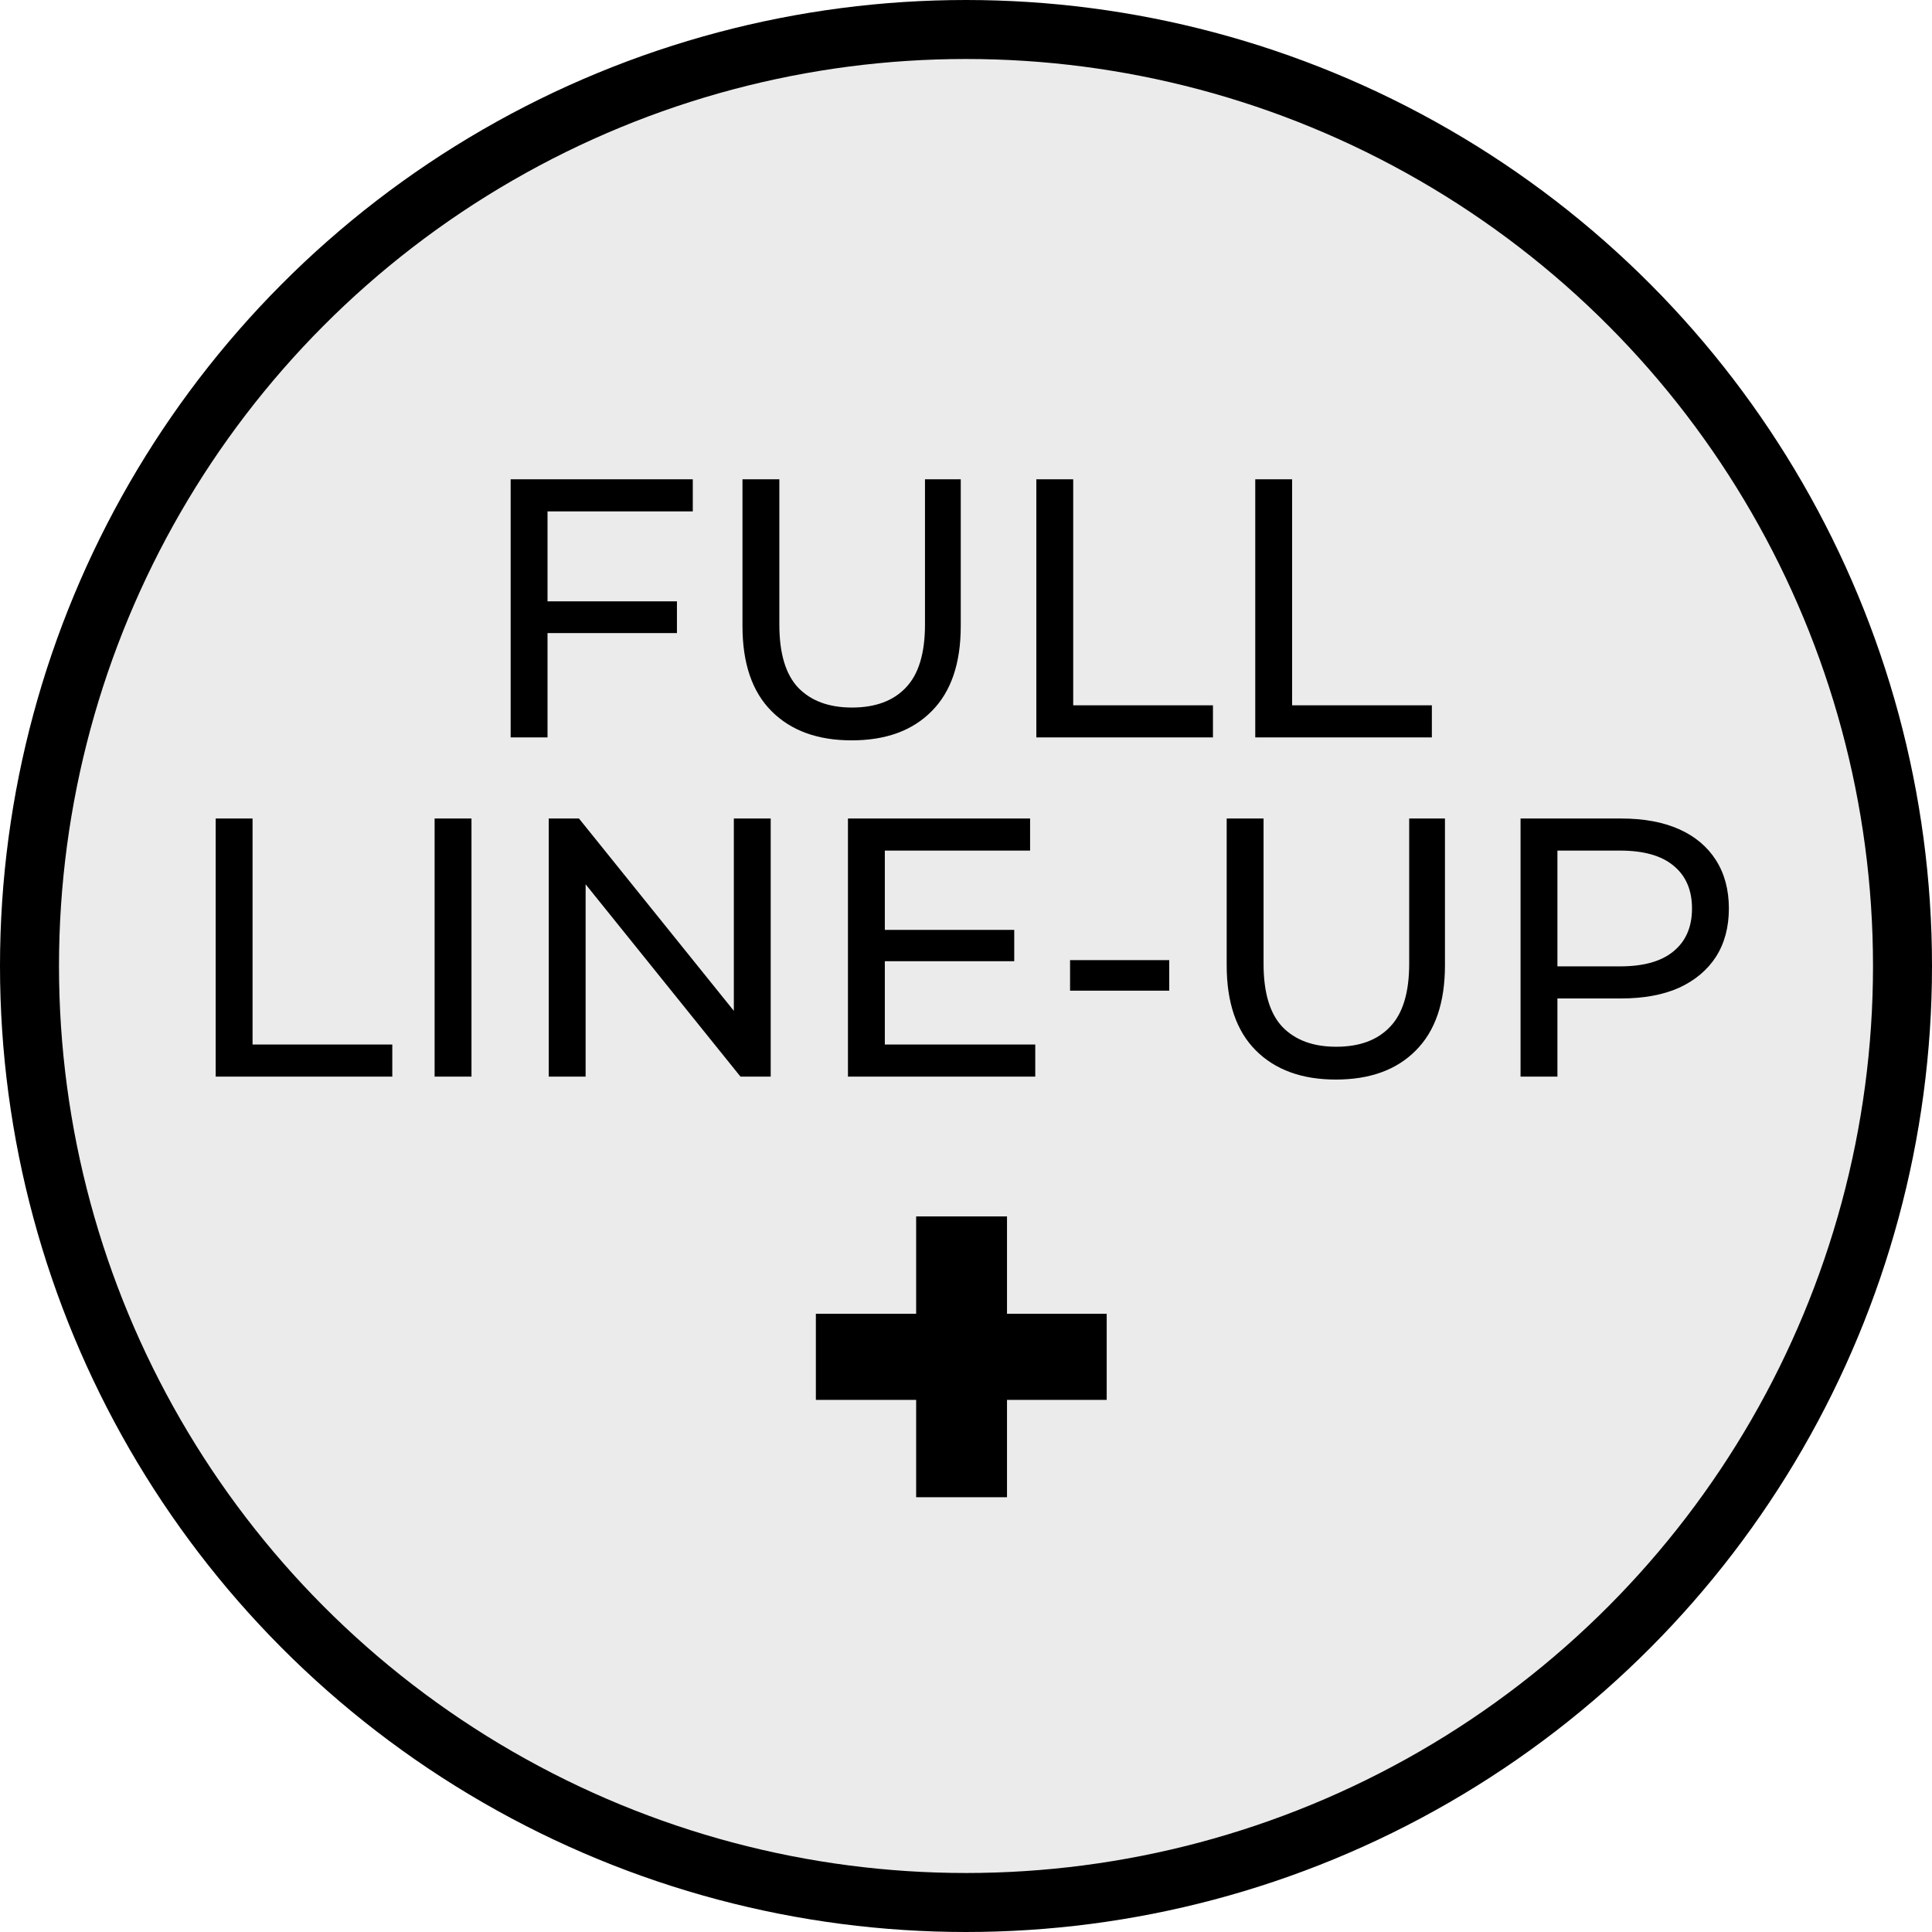 <svg width="131" height="131" viewBox="0 0 131 131" fill="none" xmlns="http://www.w3.org/2000/svg">
<circle cx="65.5" cy="65.5" r="63.5" fill="#D9D9D9" fill-opacity="0.52" stroke="black" stroke-width="4"/>
<path d="M62.12 101.52V82.48H68.28V101.52H62.12ZM55.32 94.92V89.08H75.04V94.92H55.32Z" fill="black"/>
<path d="M36.875 40.775H45.9V42.925H36.875V40.775ZM37.125 50H34.625V32.5H46.975V34.675H37.125V50ZM57.744 50.2C55.444 50.2 53.636 49.542 52.319 48.225C51.002 46.908 50.344 44.983 50.344 42.45V32.5H52.844V42.35C52.844 44.3 53.269 45.725 54.119 46.625C54.986 47.525 56.203 47.975 57.769 47.975C59.352 47.975 60.569 47.525 61.419 46.625C62.286 45.725 62.719 44.3 62.719 42.35V32.5H65.144V42.45C65.144 44.983 64.486 46.908 63.169 48.225C61.869 49.542 60.061 50.2 57.744 50.2ZM70.269 50V32.5H72.769V47.825H82.245V50H70.269ZM85.113 50V32.5H87.613V47.825H97.088V50H85.113Z" fill="black"/>
<path d="M14.625 73V55.5H17.125V70.825H26.6V73H14.625ZM29.469 73V55.5H31.969V73H29.469ZM37.208 73V55.5H39.258L50.833 69.875H49.758V55.5H52.258V73H50.208L38.633 58.625H39.708V73H37.208ZM59.771 63.05H68.771V65.175H59.771V63.05ZM59.996 70.825H70.196V73H57.496V55.5H69.846V57.675H59.996V70.825ZM72.556 67.175V65.1H79.281V67.175H72.556ZM90.576 73.2C88.276 73.2 86.468 72.542 85.151 71.225C83.835 69.908 83.176 67.983 83.176 65.45V55.5H85.676V65.35C85.676 67.3 86.101 68.725 86.951 69.625C87.818 70.525 89.034 70.975 90.601 70.975C92.184 70.975 93.401 70.525 94.251 69.625C95.118 68.725 95.551 67.3 95.551 65.35V55.5H97.976V65.45C97.976 67.983 97.318 69.908 96.001 71.225C94.701 72.542 92.893 73.2 90.576 73.2ZM103.102 73V55.5H109.927C111.46 55.5 112.768 55.742 113.852 56.225C114.935 56.708 115.768 57.408 116.352 58.325C116.935 59.242 117.227 60.333 117.227 61.6C117.227 62.867 116.935 63.958 116.352 64.875C115.768 65.775 114.935 66.475 113.852 66.975C112.768 67.458 111.46 67.7 109.927 67.7H104.477L105.602 66.525V73H103.102ZM105.602 66.775L104.477 65.525H109.852C111.452 65.525 112.66 65.183 113.477 64.5C114.31 63.817 114.727 62.85 114.727 61.6C114.727 60.35 114.31 59.383 113.477 58.7C112.66 58.017 111.452 57.675 109.852 57.675H104.477L105.602 56.425V66.775Z" fill="black"/>
</svg>
